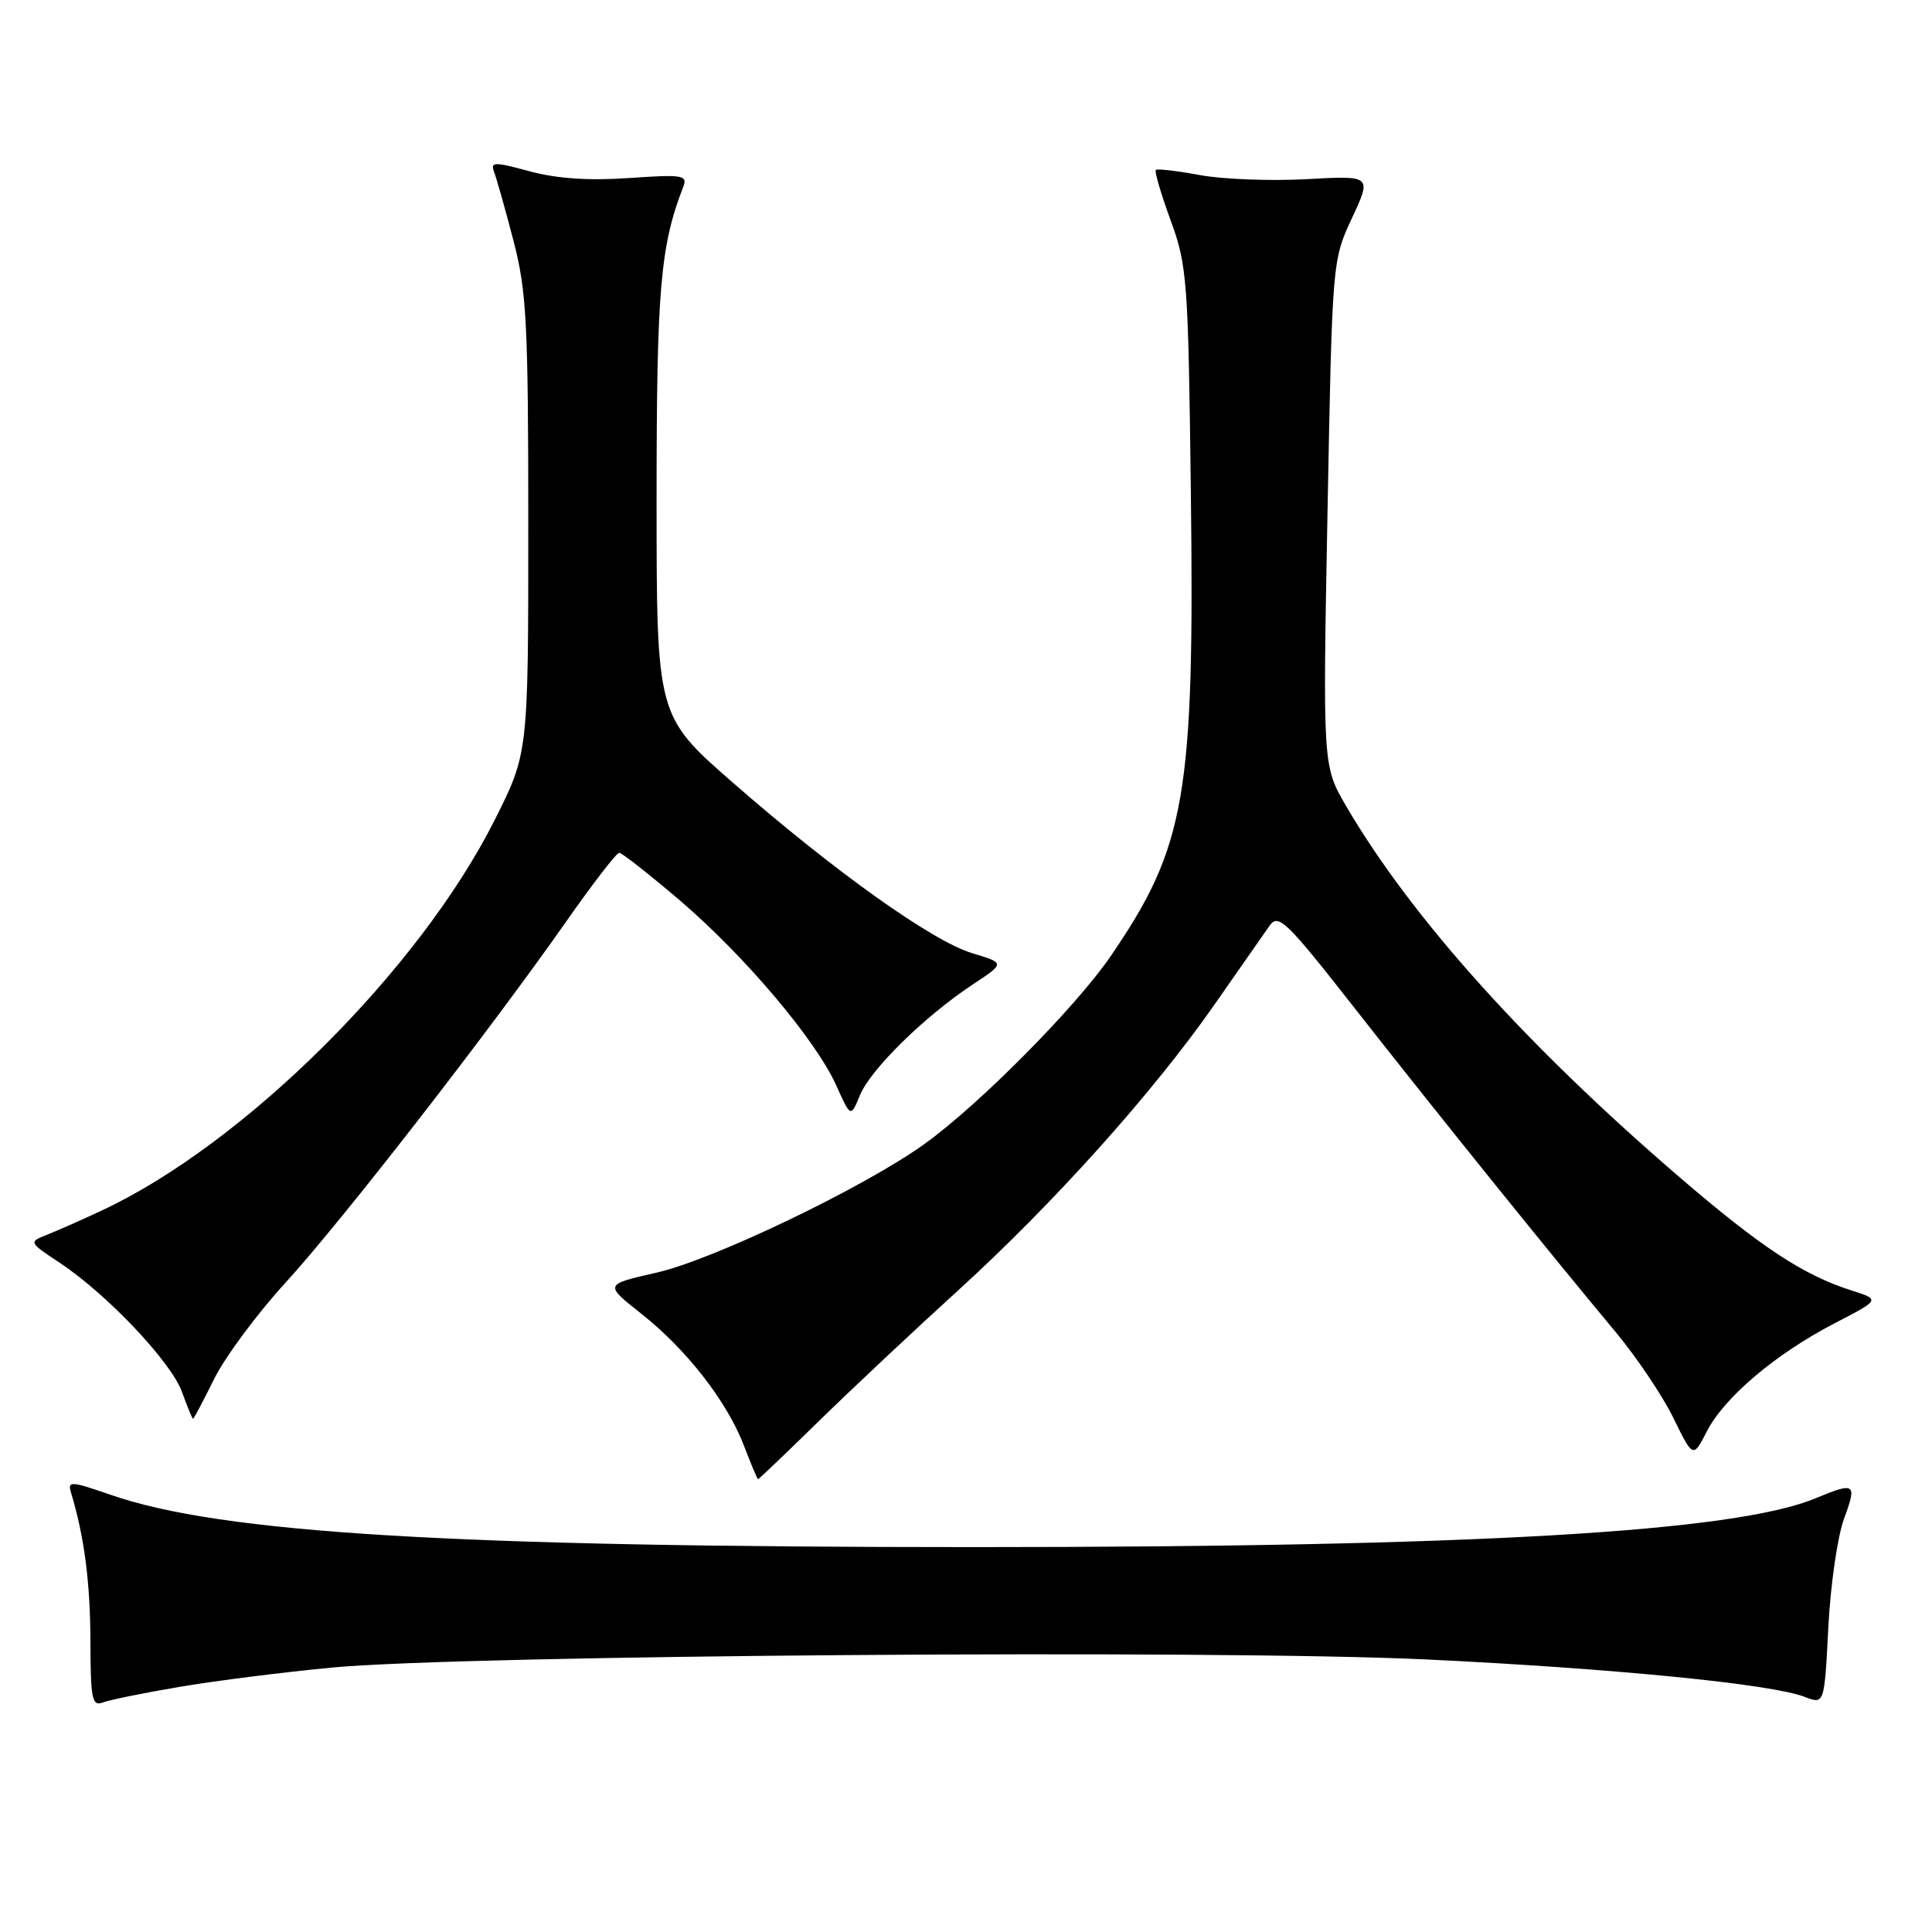 <?xml version="1.0" encoding="UTF-8" standalone="no"?>
<!DOCTYPE svg PUBLIC "-//W3C//DTD SVG 1.1//EN" "http://www.w3.org/Graphics/SVG/1.1/DTD/svg11.dtd" >
<svg xmlns="http://www.w3.org/2000/svg" xmlns:xlink="http://www.w3.org/1999/xlink" version="1.1" viewBox="0 0 256 256">
 <g >
 <path fill="currentColor"
d=" M 23.90 223.50 C 28.63 222.70 37.67 221.56 44.00 220.96 C 61.52 219.30 161.35 218.56 189.08 219.89 C 213.87 221.08 234.71 223.14 239.12 224.84 C 241.74 225.85 241.74 225.85 242.26 215.68 C 242.54 210.08 243.48 203.59 244.34 201.25 C 246.09 196.52 245.83 196.34 240.57 198.53 C 229.90 202.99 195.27 205.00 129.10 205.00 C 59.82 205.00 29.31 203.15 14.69 198.08 C 9.38 196.24 8.93 196.21 9.41 197.78 C 11.17 203.62 11.95 209.58 11.98 217.36 C 12.00 225.17 12.19 226.14 13.65 225.58 C 14.56 225.23 19.17 224.30 23.90 223.50 Z  M 108.57 188.24 C 112.93 183.98 121.20 176.22 126.94 171.00 C 139.58 159.50 152.81 144.75 160.92 133.12 C 164.23 128.38 167.51 123.67 168.22 122.67 C 169.39 121.00 170.43 122.01 179.51 133.60 C 189.95 146.93 205.52 166.25 214.08 176.50 C 216.83 179.80 220.27 184.91 221.72 187.86 C 224.34 193.22 224.34 193.22 226.17 189.66 C 228.49 185.14 235.29 179.39 243.08 175.35 C 249.15 172.21 249.15 172.21 245.33 170.99 C 239.01 168.99 233.34 165.26 222.66 156.08 C 202.29 138.59 187.03 121.61 178.38 106.83 C 175.27 101.50 175.27 101.50 175.90 68.00 C 176.53 34.56 176.53 34.49 179.15 28.88 C 181.77 23.26 181.77 23.26 173.13 23.74 C 168.39 24.00 162.03 23.76 159.00 23.20 C 155.97 22.64 153.34 22.33 153.15 22.52 C 152.96 22.71 153.84 25.71 155.11 29.18 C 157.30 35.14 157.45 37.15 157.79 64.88 C 158.30 105.38 157.14 112.12 147.19 126.67 C 142.57 133.43 129.71 146.41 122.49 151.59 C 114.47 157.35 94.48 166.95 86.96 168.64 C 80.07 170.20 80.07 170.20 84.97 174.07 C 90.99 178.83 96.34 185.71 98.58 191.57 C 99.51 194.01 100.35 196.00 100.45 196.00 C 100.55 196.00 104.21 192.51 108.57 188.24 Z  M 28.36 182.75 C 29.78 179.86 34.03 174.12 37.80 170.00 C 45.30 161.79 64.78 136.72 74.95 122.21 C 78.50 117.14 81.69 113.00 82.05 113.00 C 82.40 113.00 86.03 115.85 90.10 119.32 C 98.70 126.68 108.13 137.83 110.83 143.87 C 112.72 148.09 112.72 148.09 113.97 145.08 C 115.38 141.67 122.52 134.67 128.89 130.45 C 133.18 127.62 133.18 127.62 128.84 126.31 C 123.55 124.72 110.61 115.50 97.09 103.69 C 87.00 94.87 87.00 94.87 87.00 66.15 C 87.00 38.36 87.49 32.60 90.53 24.77 C 91.14 23.20 90.49 23.10 83.35 23.59 C 78.06 23.96 73.77 23.67 70.19 22.70 C 65.48 21.42 64.95 21.43 65.47 22.78 C 65.79 23.61 66.94 27.68 68.02 31.83 C 69.78 38.54 70.00 42.71 70.00 69.59 C 70.00 99.80 70.00 99.80 65.55 108.65 C 55.58 128.49 32.34 151.60 13.50 160.39 C 10.75 161.68 7.44 163.14 6.13 163.65 C 3.81 164.57 3.84 164.63 7.86 167.29 C 14.13 171.43 22.67 180.45 24.11 184.43 C 24.82 186.39 25.48 188.00 25.58 188.00 C 25.68 188.00 26.93 185.64 28.36 182.75 Z "/>
</g>
</svg>